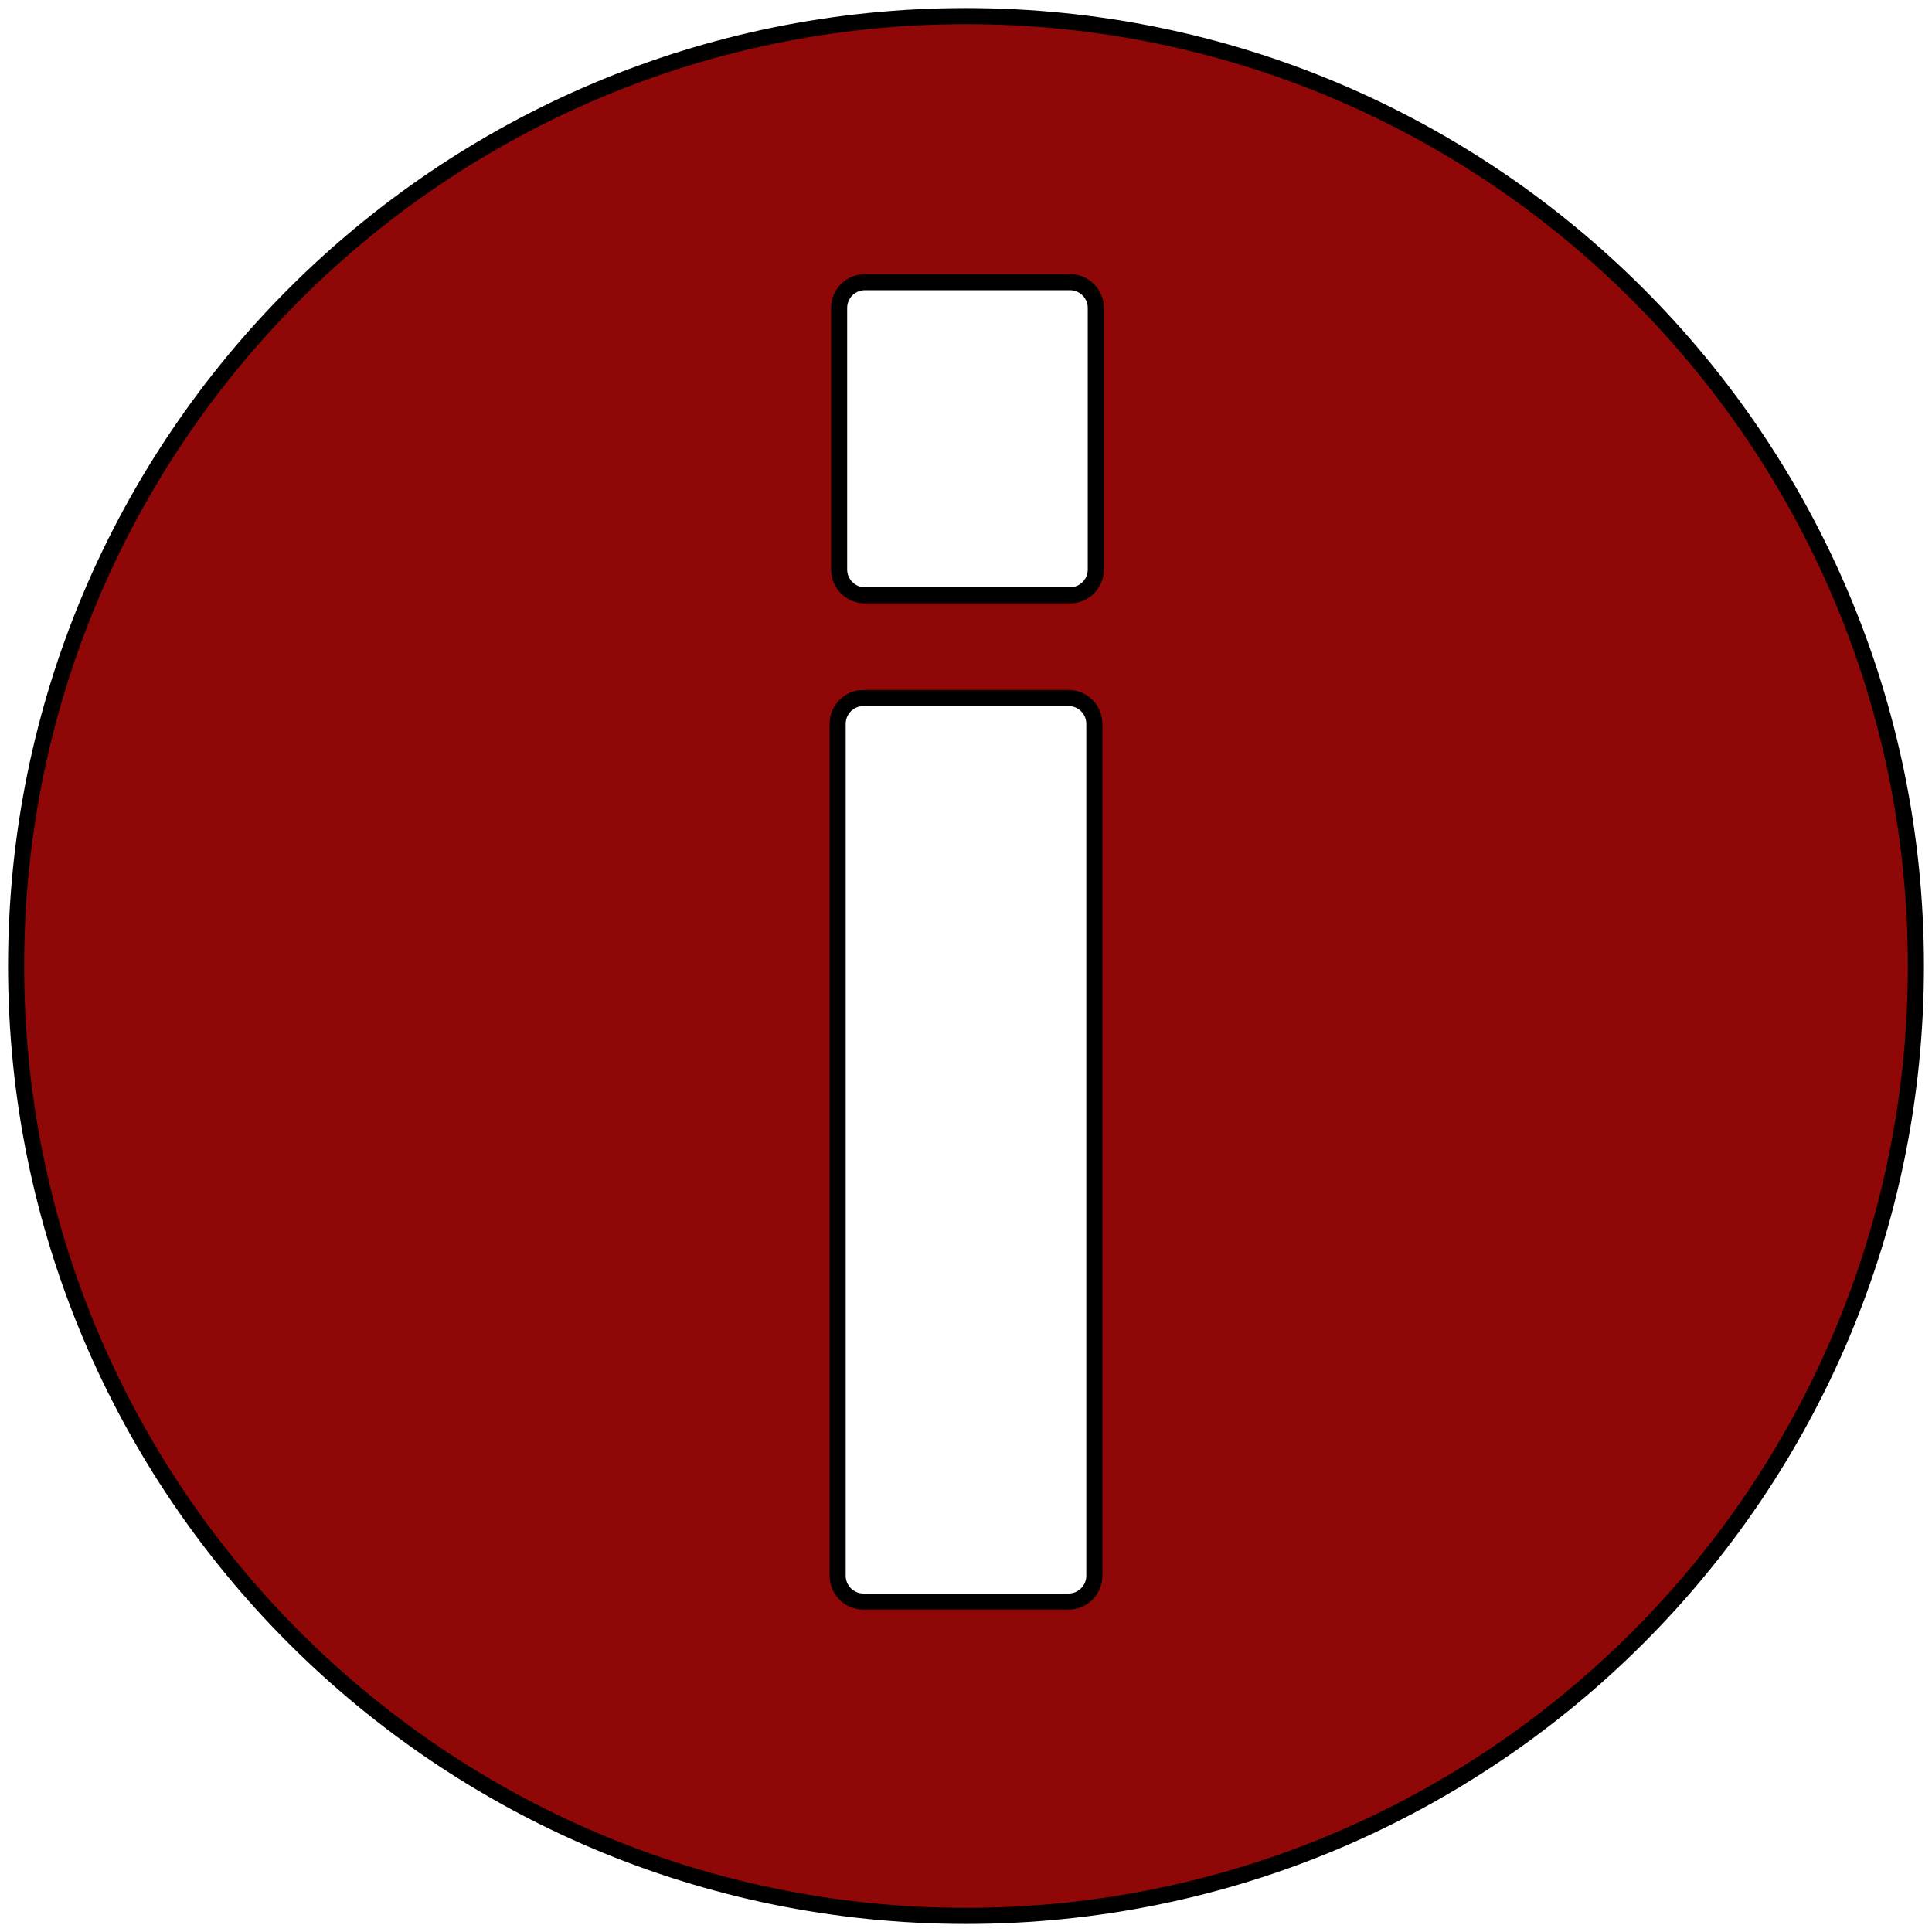 <?xml version="1.0" encoding="UTF-8"?>
<!DOCTYPE svg PUBLIC "-//W3C//DTD SVG 1.1//EN" "http://www.w3.org/Graphics/SVG/1.1/DTD/svg11.dtd">
<!-- Creator: CorelDRAW 2021 (64-Bit) -->
<svg xmlns="http://www.w3.org/2000/svg" xml:space="preserve" width="31.75mm" height="31.75mm" version="1.1" style="shape-rendering:geometricPrecision; text-rendering:geometricPrecision; image-rendering:optimizeQuality; fill-rule:evenodd; clip-rule:evenodd"
viewBox="0 0 3175 3175"
 xmlns:xlink="http://www.w3.org/1999/xlink"
 xmlns:xodm="http://www.corel.com/coreldraw/odm/2003">
 <defs>
  <style type="text/css">
   <![CDATA[
    .str0 {stroke:black;stroke-width:26.45;stroke-linecap:round;stroke-linejoin:round;stroke-miterlimit:22.926}
    .fil0 {fill:#8F0707}
   ]]>
  </style>
 </defs>
 <g id="_0">
  <path class="fil0 str0" d="M1758.49 978.34l-337.17 0c-23.29,0 -42.33,-19.04 -42.33,-42.33l0 -429.98c0,-23.29 19.04,-42.33 42.33,-42.33l337.17 0c23.29,0 42.33,19.04 42.33,42.33l0 429.98c0,23.29 -19.04,42.33 -42.33,42.33zm-2.41 1653.61l-337.17 0c-23.29,0 -42.33,-19.04 -42.33,-42.33l0 -1400.21c0,-23.29 19.04,-42.33 42.33,-42.33l337.17 0c23.29,0 42.33,19.04 42.33,42.33l0 1400.21c0,23.29 -19.04,42.33 -42.33,42.33zm-168.58 516.59c-862.14,0 -1561.04,-698.9 -1561.04,-1561.04 0,-862.14 698.9,-1561.04 1561.04,-1561.04 862.14,0 1561.04,698.9 1561.04,1561.04 0,862.14 -698.9,1561.04 -1561.04,1561.04z"/>
 </g>
</svg>


